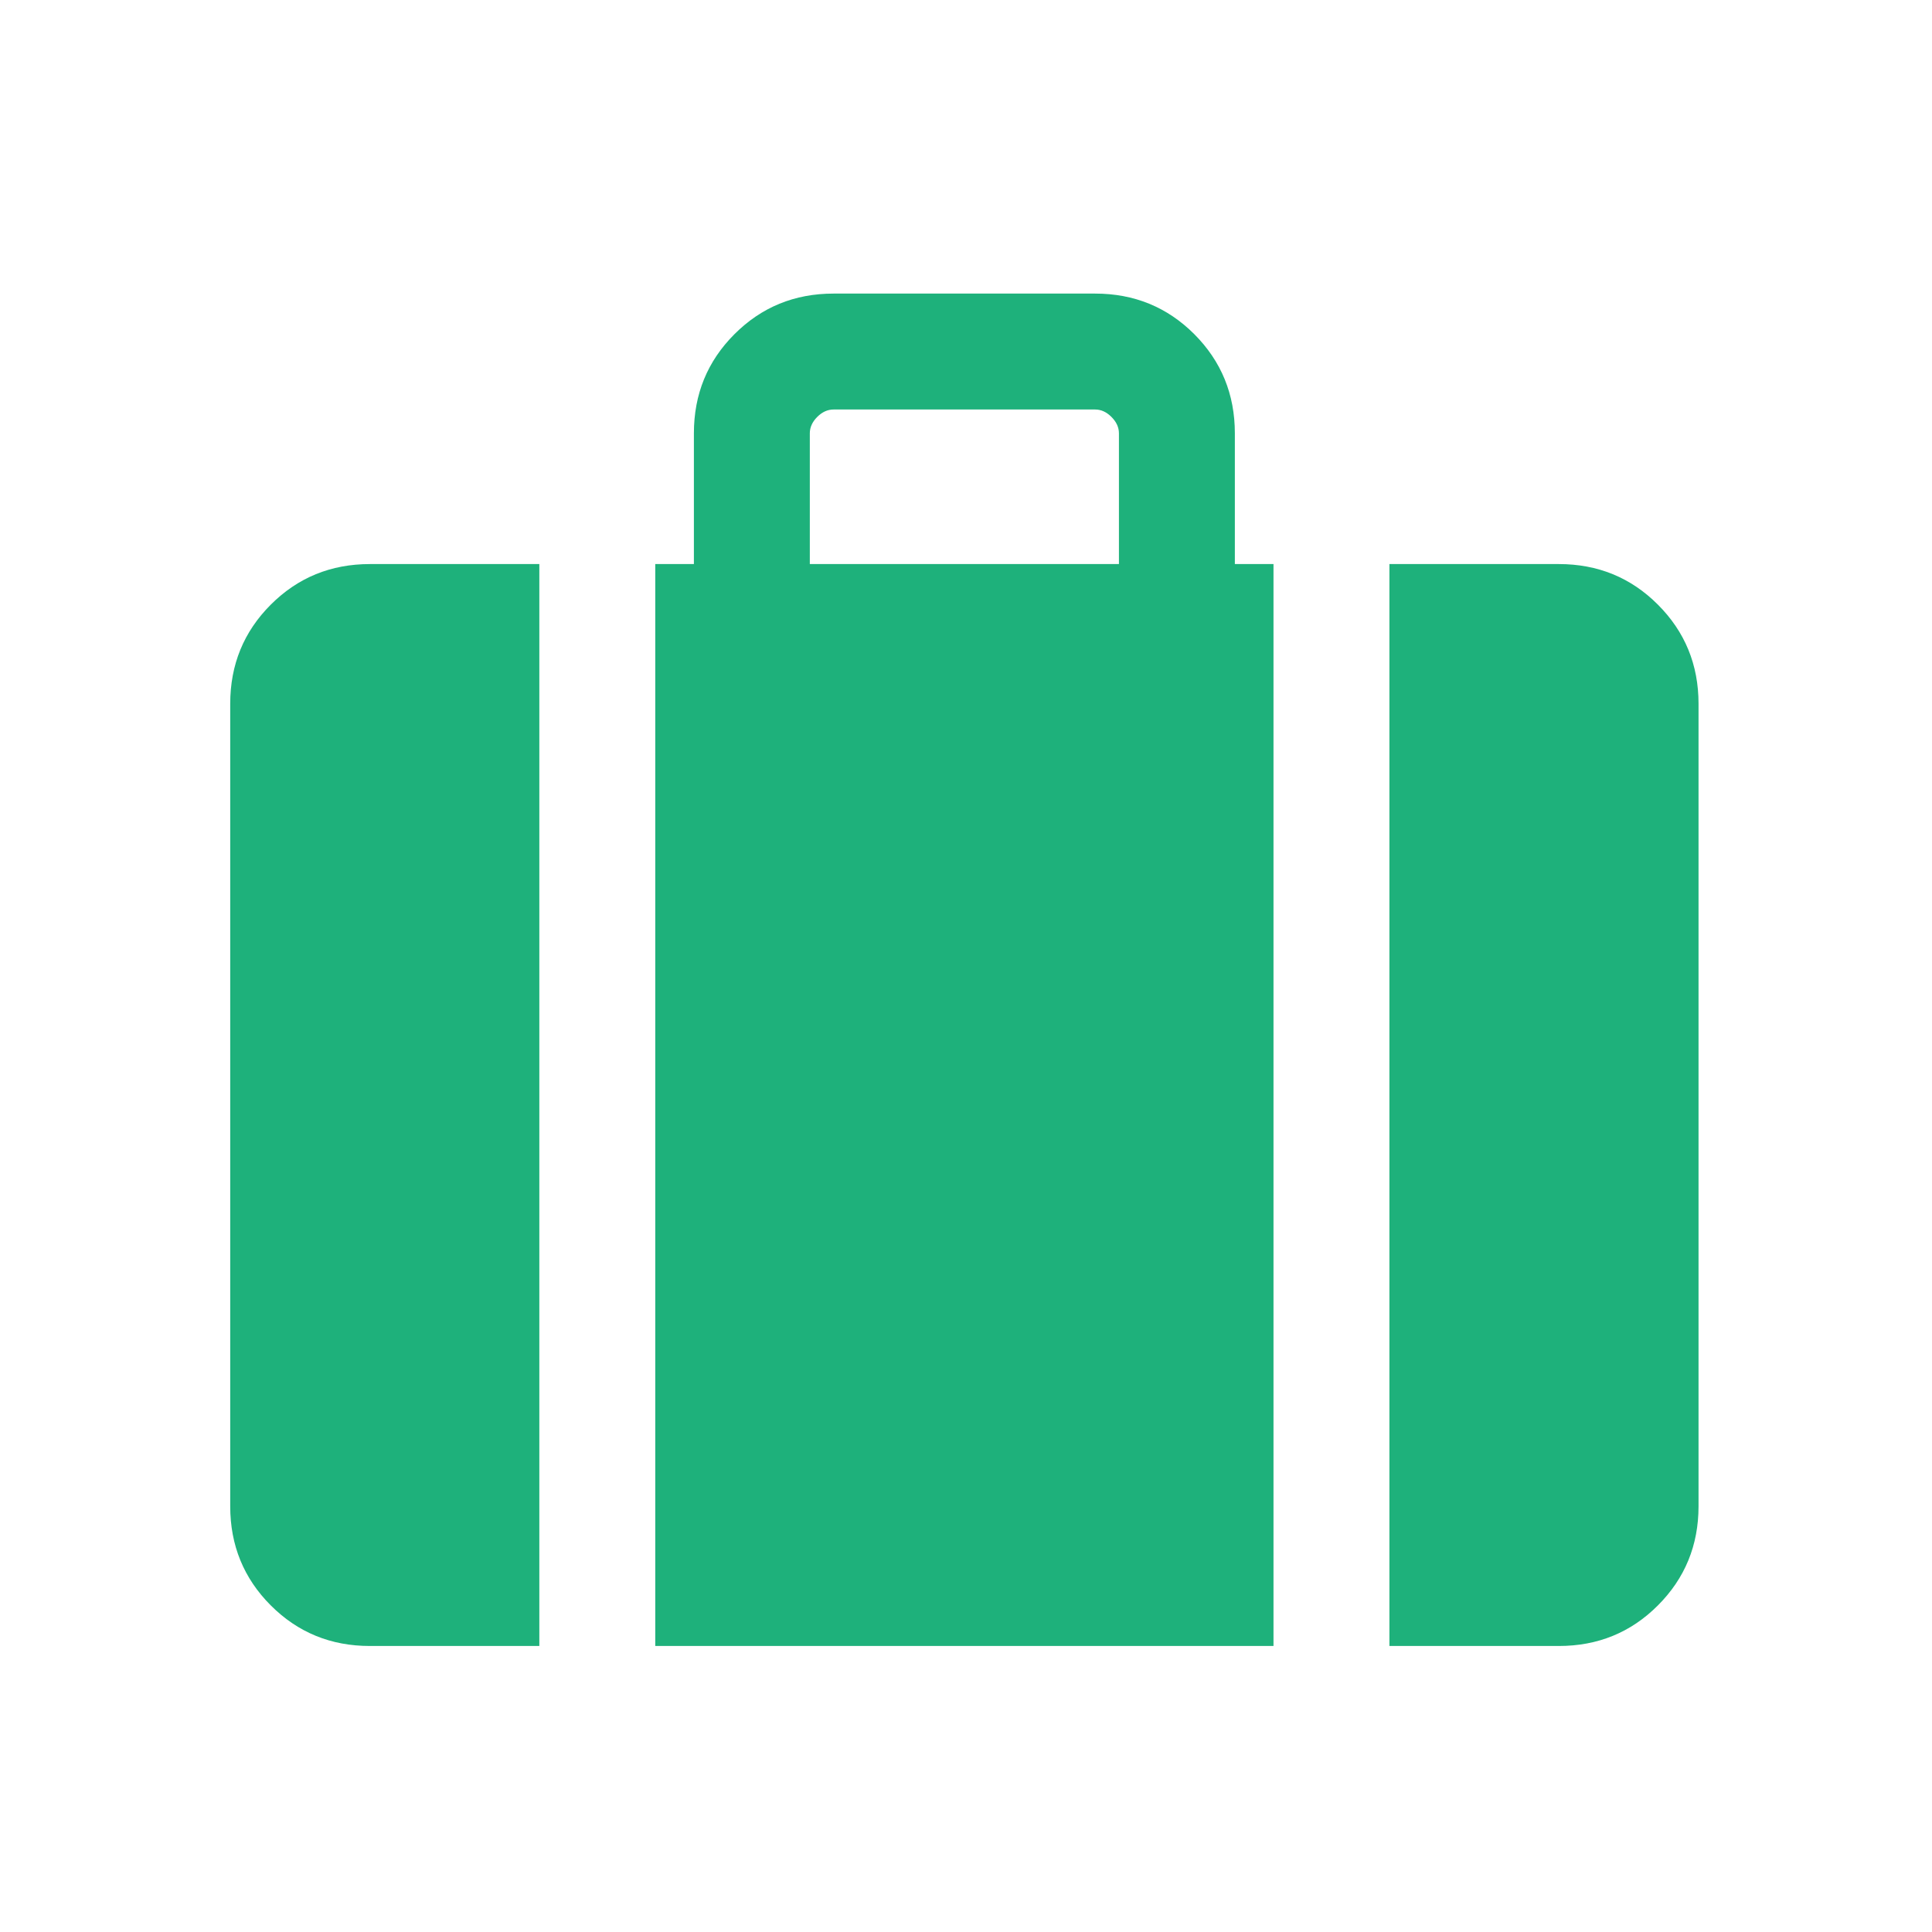 <svg width="25" height="25" viewBox="0 0 25 25" fill="none" xmlns="http://www.w3.org/2000/svg">
<mask id="mask0_437_1489" style="mask-type:alpha" maskUnits="userSpaceOnUse" x="0" y="0" width="25" height="25">
<rect x="0.479" y="0.799" width="24" height="24" fill="#D9D9D9"/>
</mask>
<g mask="url(#mask0_437_1489)">
<path d="M17.979 21.299V7.299H20.171C20.676 7.299 21.104 7.474 21.453 7.824C21.803 8.174 21.979 8.601 21.979 9.107V19.491C21.979 19.996 21.803 20.424 21.453 20.774C21.104 21.124 20.676 21.299 20.171 21.299H17.979ZM10.479 7.299H14.479V5.607C14.479 5.53 14.446 5.459 14.382 5.395C14.318 5.331 14.248 5.299 14.171 5.299H10.786C10.709 5.299 10.639 5.331 10.575 5.395C10.511 5.459 10.479 5.53 10.479 5.607V7.299ZM8.479 21.299V7.299H8.979V5.607C8.979 5.101 9.154 4.674 9.504 4.324C9.854 3.974 10.281 3.799 10.786 3.799H14.171C14.676 3.799 15.104 3.974 15.454 4.324C15.803 4.674 15.979 5.101 15.979 5.607V7.299H16.479V21.299H8.479ZM4.786 21.299C4.281 21.299 3.854 21.124 3.504 20.774C3.154 20.424 2.979 19.996 2.979 19.491V9.107C2.979 8.601 3.154 8.174 3.504 7.824C3.854 7.474 4.281 7.299 4.786 7.299H6.979V21.299H4.786Z" fill="#1EB17B"/>
</g>
</svg>
